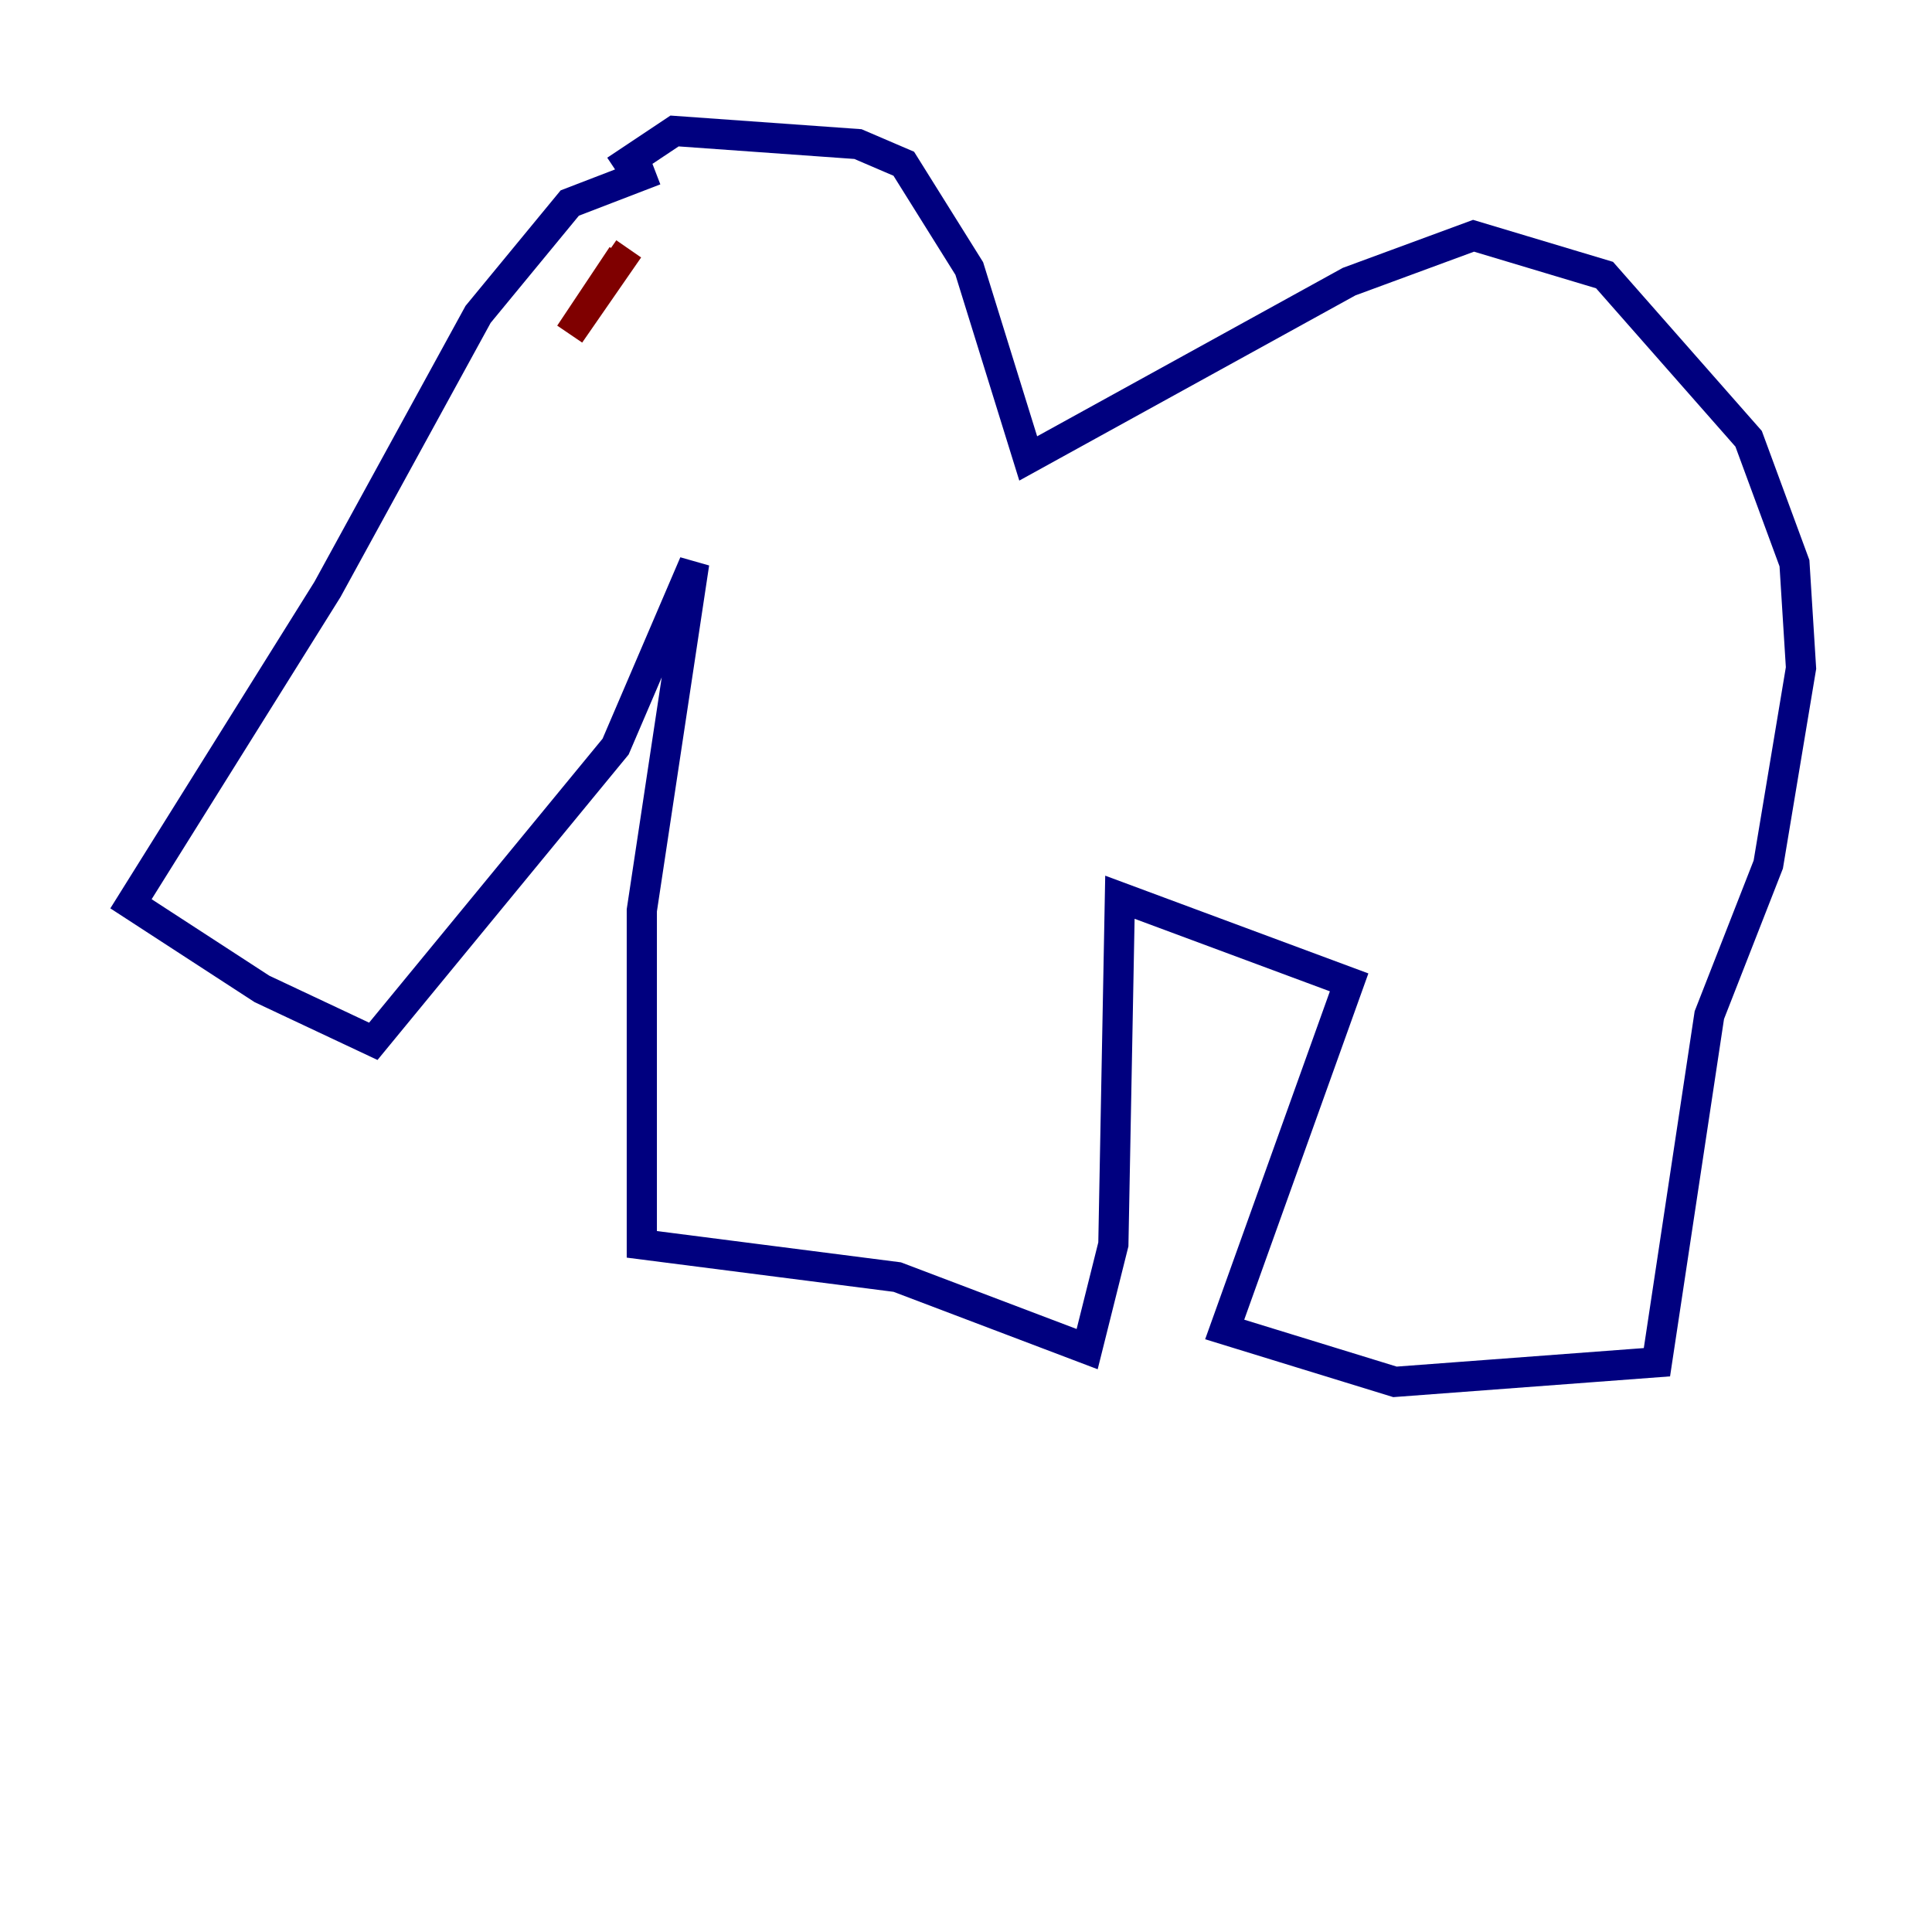 <?xml version="1.0" encoding="utf-8" ?>
<svg baseProfile="tiny" height="128" version="1.2" viewBox="0,0,128,128" width="128" xmlns="http://www.w3.org/2000/svg" xmlns:ev="http://www.w3.org/2001/xml-events" xmlns:xlink="http://www.w3.org/1999/xlink"><defs /><polyline fill="none" points="43.39,11.281 37.749,13.451 31.675,20.827 21.695,39.051 8.678,59.878 17.356,65.519 24.732,68.99 40.786,49.464 45.993,37.315 42.522,60.312 42.522,82.441 59.444,84.61 72.027,89.383 73.763,82.441 74.197,59.444 89.383,65.085 81.139,88.081 92.42,91.552 109.776,90.251 113.248,67.254 117.153,57.275 119.322,44.258 118.888,37.315 115.851,29.071 106.305,18.224 97.627,15.62 89.383,18.658 68.122,30.373 64.217,17.79 59.878,10.848 56.841,9.546 44.691,8.678 40.786,11.281" stroke="#00007f" stroke-width="2" /><polyline fill="none" points="41.654,16.488 37.749,22.129 41.22,16.922" stroke="#7f0000" stroke-width="2" /></svg>